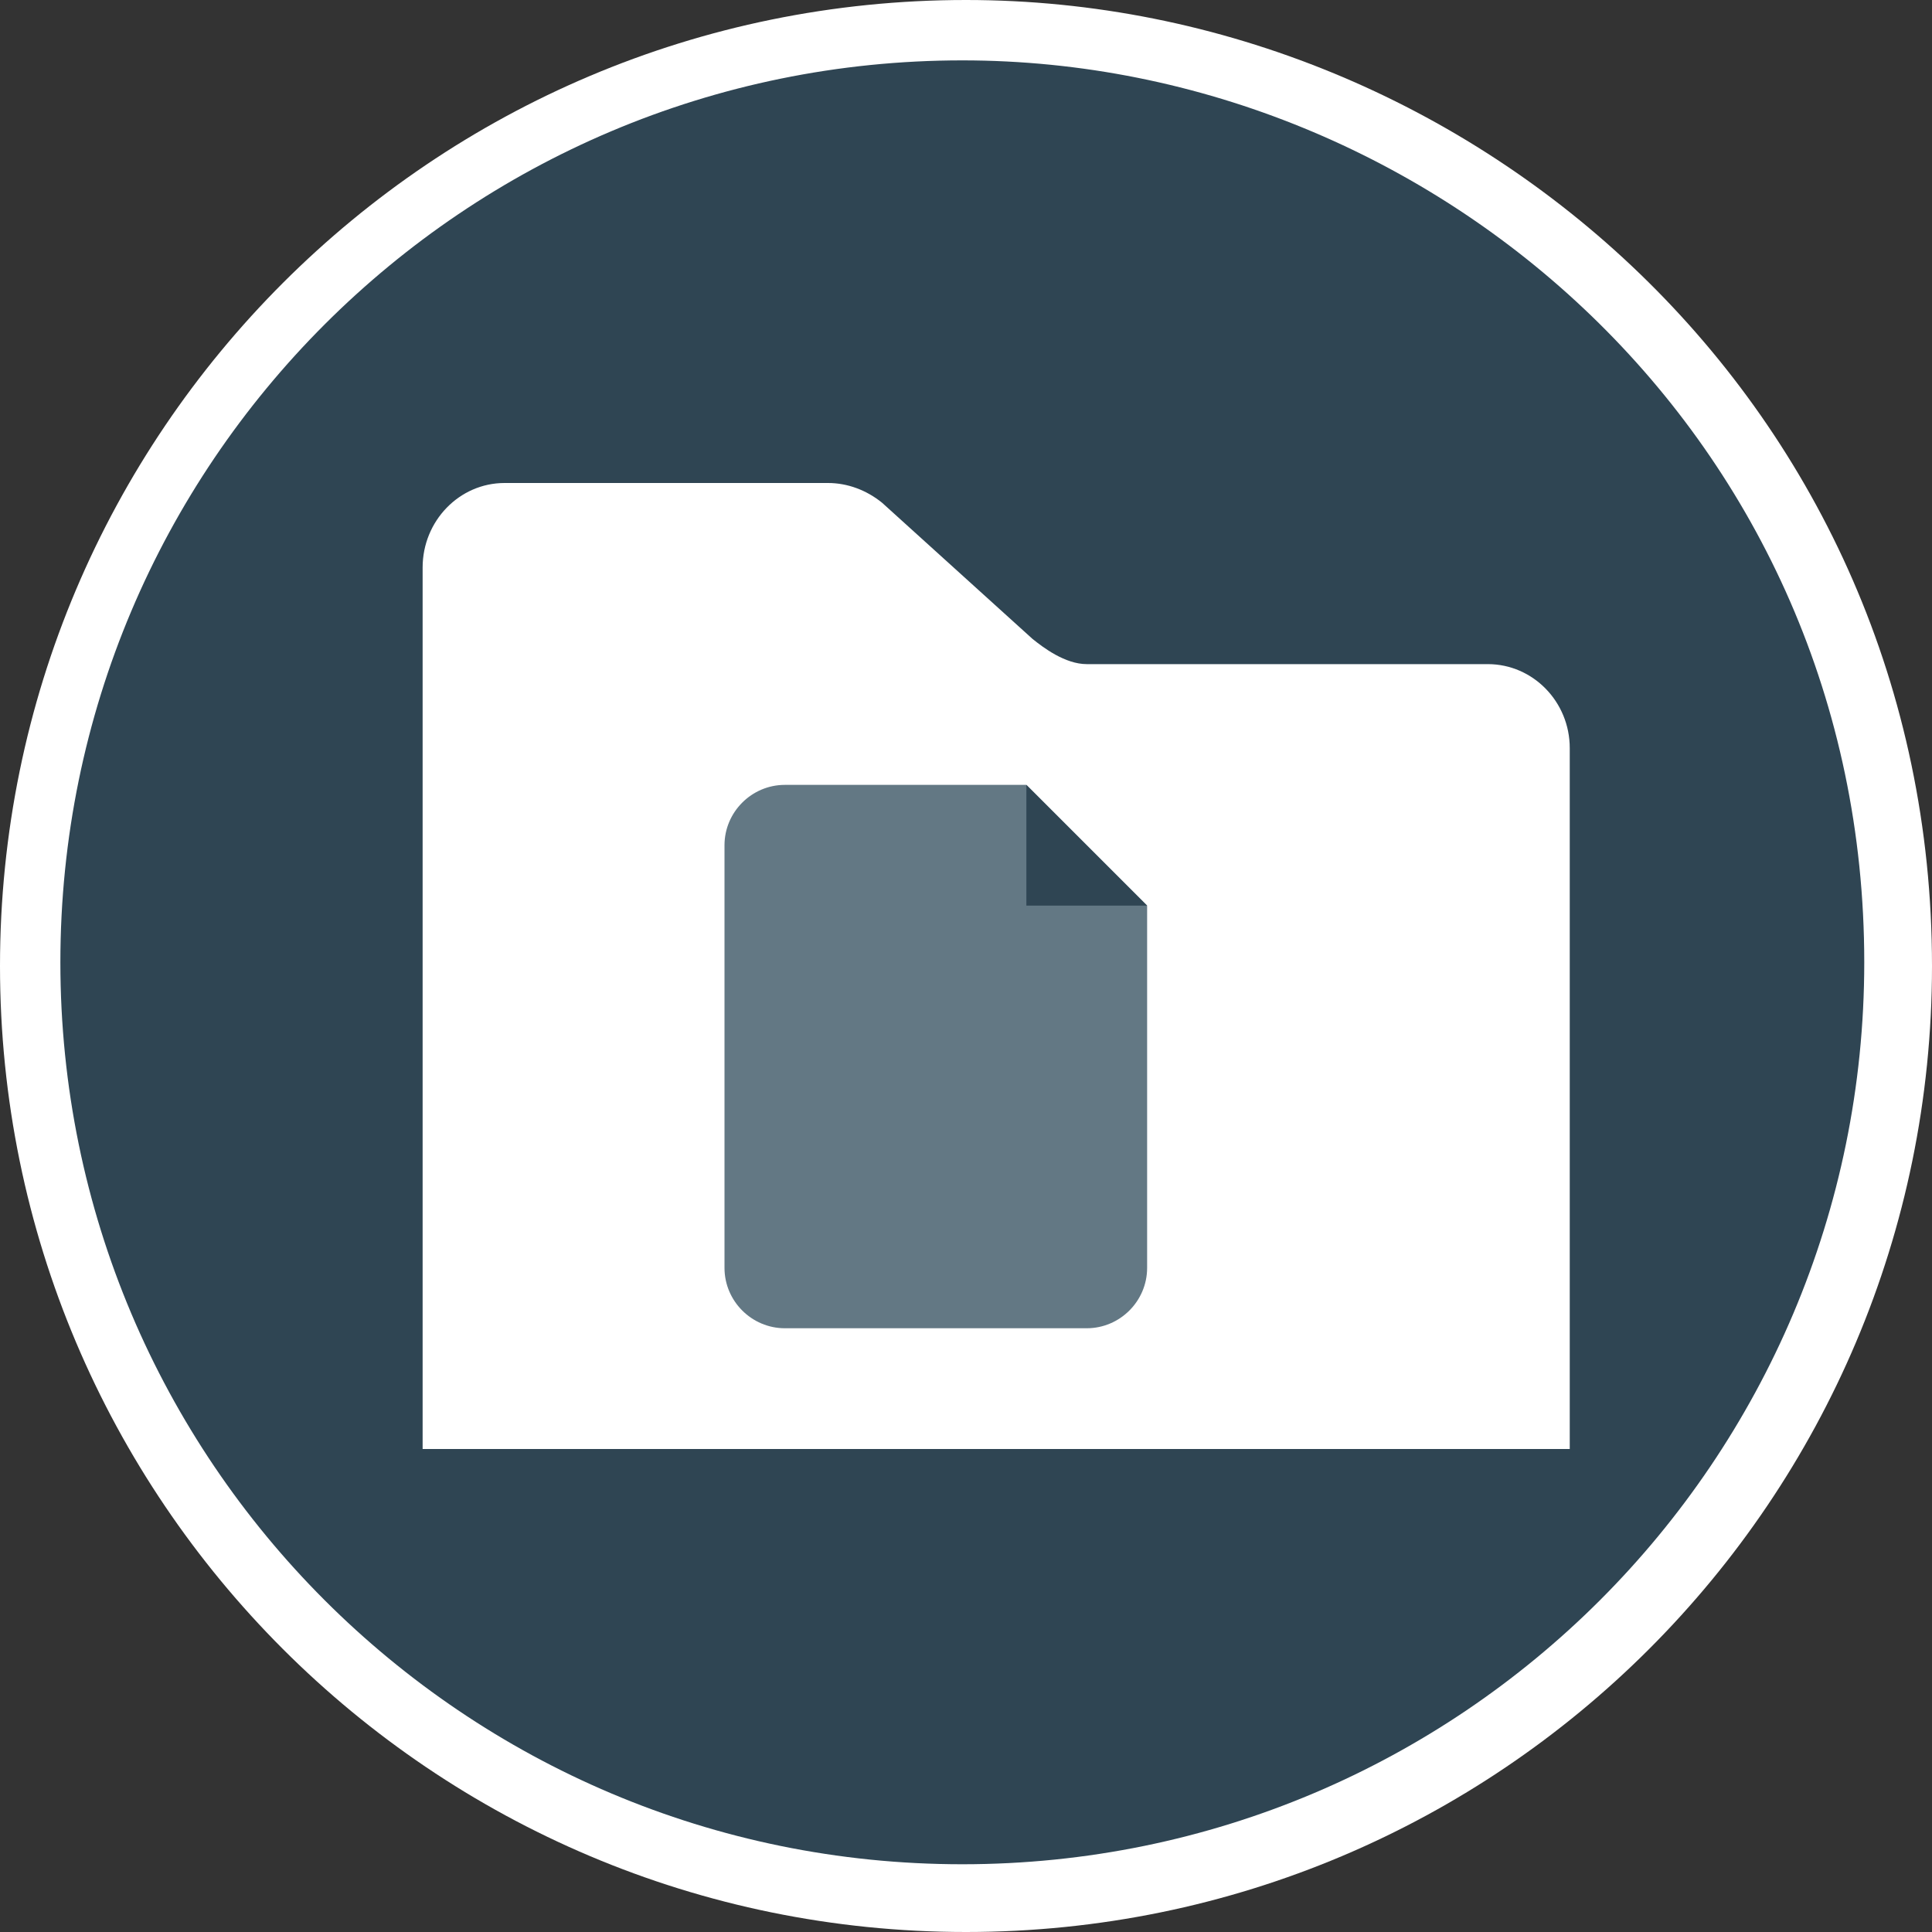 <?xml version="1.0" encoding="utf-8"?>
<!-- Generator: Adobe Illustrator 19.2.1, SVG Export Plug-In . SVG Version: 6.00 Build 0)  -->
<svg version="1.1" xmlns="http://www.w3.org/2000/svg" xmlns:xlink="http://www.w3.org/1999/xlink" x="0px" y="0px"
	 viewBox="0 0 32 32" style="enable-background:new 0 0 32 32;" xml:space="preserve">
<rect x="0" y="0" width="32" height="32" fill="#333333" stroke="none"/>
<style type="text/css">
	.st0{fill:#FFFFFF;}
	.st1{fill:#2F4553;}
	.st2{fill:#637884;}
</style>
<g id="Layer_3">
</g>
<g id="Layer_2">
	<path class="st0" d="M16,0c8.446,0,16,6.773,16,16c0,8.837-7.163,16-16,16S0,24.837,0,16S7.163,0,16,0z"/>
	<path class="st1" d="M15.939,1c7.86,0,14.939,6.298,14.939,14.939c0,8.251-6.688,14.939-14.939,14.939S1,24.19,1,15.939
		S7.688,1,15.939,1z"/>
	<path class="st0" d="M7,24V9.4C7,8.628,7.609,8,8.357,8h5.359c0.317,0,0.635,0.116,0.895,0.328l2.489,2.253
		C17.278,10.725,17.641,11,18,11h6.643C25.391,11,26,11.624,26,12.391V24H7z"/>
	<path class="st2" d="M17,13h-4c-0.55,0-1,0.45-1,1v7c0,0.55,0.45,1,1,1h5c0.55,0,1-0.45,1-1v-6L17,13z"/>
	<polygon class="st1" points="17,13 17,15 19,15 	"/>
</g>
</svg>

